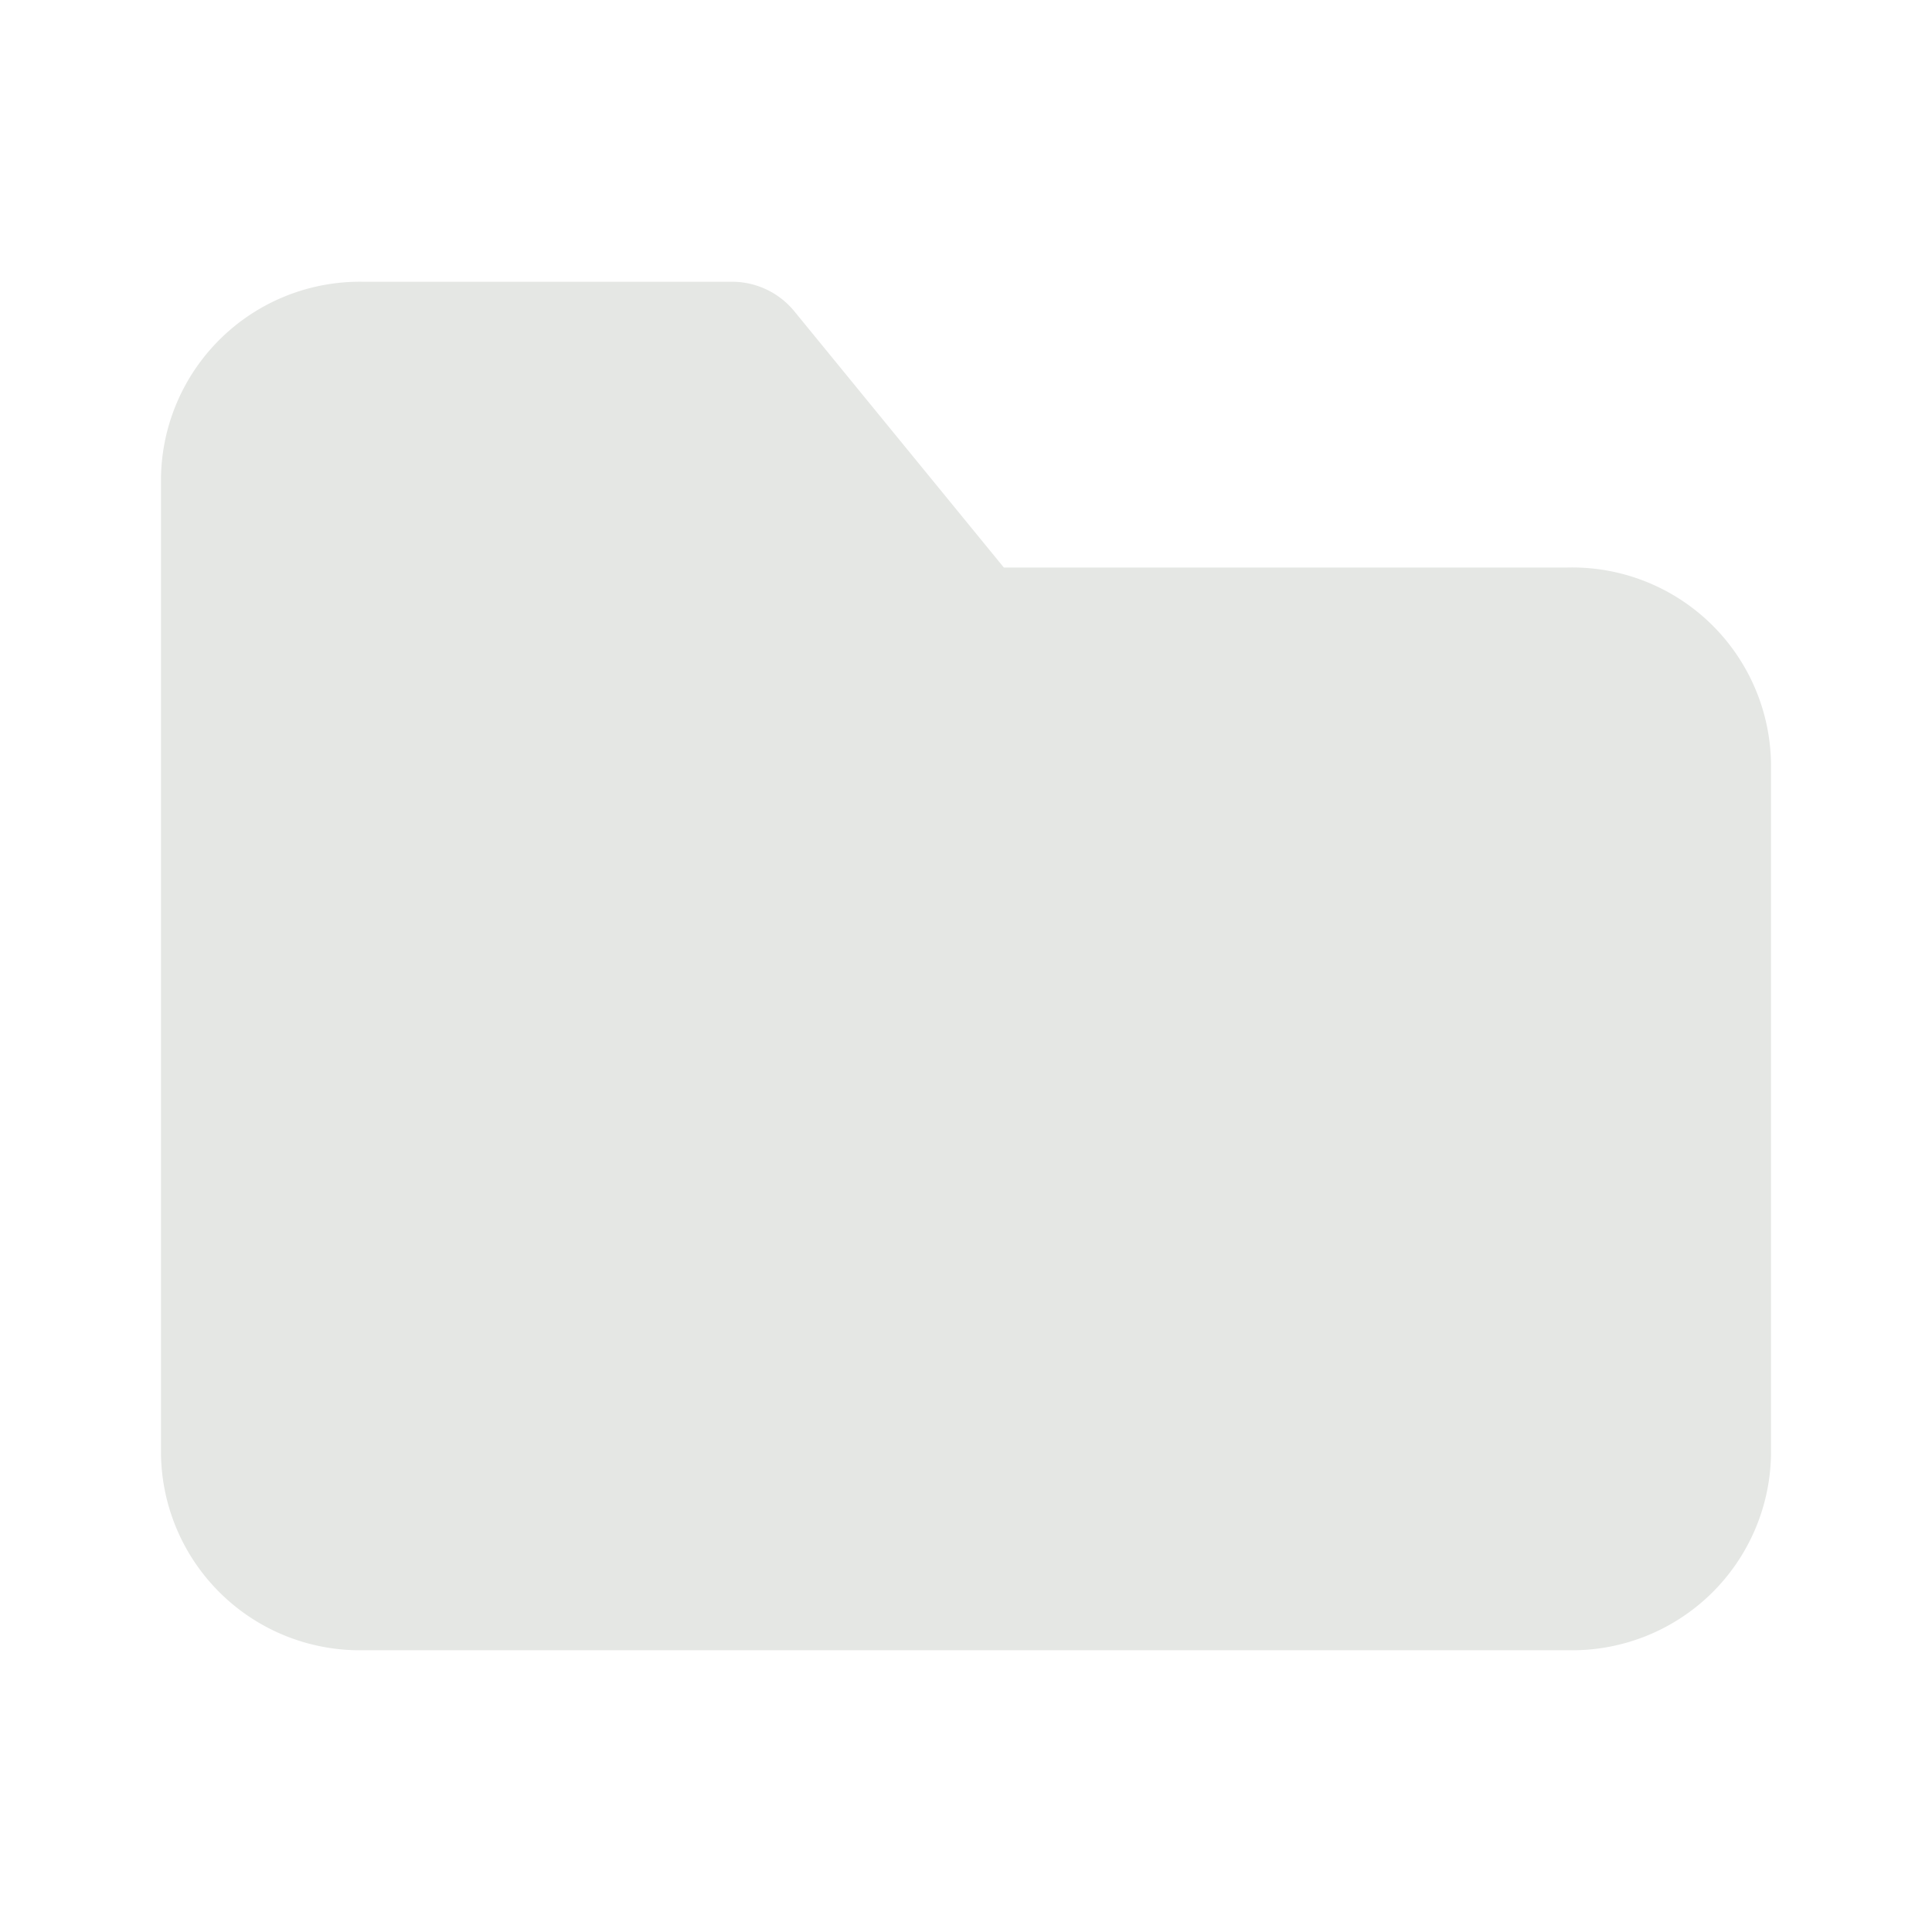 <svg viewBox="0 0 24 24" xmlns="http://www.w3.org/2000/svg"><path d="m0 0h24v24h-24z" fill="#E5E7E4" opacity="0"/><path d="m19.5 20.5h-15a2.47 2.47 0 0 1 -2.5-2.43v-12.14a2.47 2.47 0 0 1 2.5-2.43h4.6a1 1 0 0 1 .77.37l2.6 3.18h7a2.47 2.47 0 0 1 2.53 2.43v8.59a2.47 2.47 0 0 1 -2.5 2.43z" fill="#E5E7E4"/></svg>